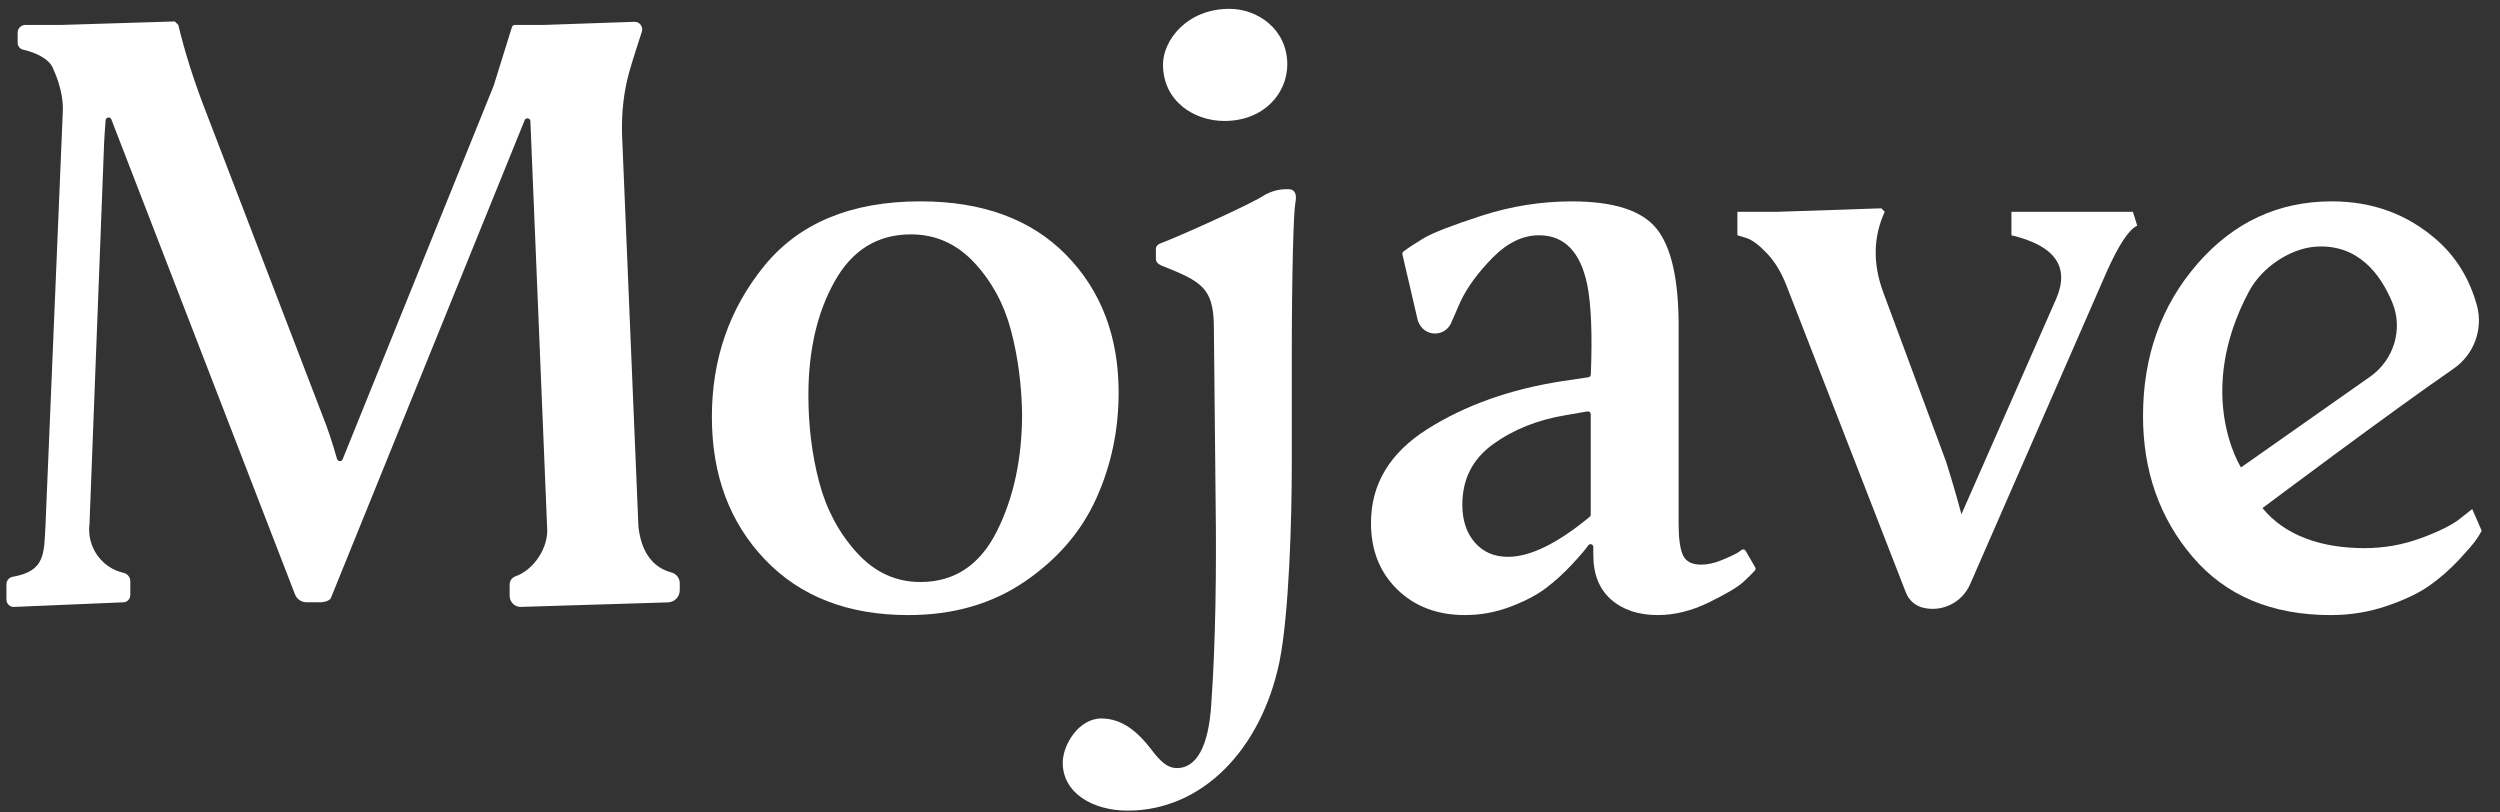 <?xml version="1.0" encoding="UTF-8"?>
<svg width="120px" height="39px" viewBox="0 0 120 39" version="1.1" xmlns="http://www.w3.org/2000/svg" xmlns:xlink="http://www.w3.org/1999/xlink">
    <rect x="0" y="0" width="120" height="39" fill="#333333" stroke="none"/>
    <!-- Generator: Sketch 56.3 (81716) - https://sketch.com -->
    <title>Logo/white</title>
    <desc>Created with Sketch.</desc>
    <g id="Homepage-desktop" stroke="none" stroke-width="1" fill="none" fill-rule="evenodd">
        <g id="Homepage/Desktop" transform="translate(-120, -3244)" fill="#FFFFFF">
            <g id="Footer" transform="translate(0, 3208)">
                <g id="Logo/White" transform="translate(120, 36)">
                    <g id="Logo">
                        <g>
                            <g>
                                <g>
                                    <path d="M111.177,11.838 C109.966,11.912 108.586,12.803 107.954,13.984 C105.312,18.925 107.567,22.436 107.567,22.436 L113.771,18.077 C114.899,17.284 115.362,15.803 114.832,14.523 C114.264,13.149 113.185,11.715 111.177,11.838 M102.865,19.97 C102.865,17.105 103.734,14.671 105.471,12.669 C107.208,10.667 109.36,9.665 111.924,9.665 C113.882,9.665 115.564,10.284 116.969,11.521 C117.899,12.34 118.539,13.385 118.891,14.658 C119.208,15.809 118.74,17.035 117.761,17.705 C114.812,19.73 108.599,24.388 108.599,24.388 C109.674,25.708 111.427,26.311 113.495,26.311 C114.433,26.311 115.336,26.151 116.204,25.831 C117.074,25.511 117.7,25.2 118.086,24.892 L118.666,24.434 L119.121,25.476 C119.065,25.589 118.976,25.734 118.851,25.914 C118.728,26.095 118.451,26.415 118.025,26.875 C117.597,27.332 117.129,27.743 116.619,28.105 C116.108,28.467 115.425,28.794 114.571,29.084 C113.715,29.377 112.819,29.524 111.882,29.524 C109.042,29.524 106.829,28.591 105.244,26.728 C103.658,24.865 102.865,22.612 102.865,19.97" id="Fill-195"></path>
                                    <path d="M84.248,27.229 L83.79,26.439 C83.751,26.37 83.662,26.352 83.598,26.396 L83.433,26.515 C83.429,26.518 83.426,26.52 83.422,26.522 C83.228,26.634 82.962,26.758 82.621,26.895 C82.276,27.034 81.952,27.103 81.649,27.103 C81.207,27.103 80.919,26.95 80.78,26.645 C80.642,26.339 80.574,25.839 80.574,25.143 L80.574,15.63 C80.574,13.407 80.221,11.855 79.519,10.98 C78.816,10.103 77.457,9.666 75.445,9.666 C73.982,9.666 72.542,9.895 71.123,10.353 C69.702,10.813 68.771,11.174 68.331,11.438 C67.928,11.68 67.605,11.892 67.363,12.075 C67.321,12.107 67.304,12.16 67.316,12.212 L68.059,15.402 C68.062,15.42 68.07,15.435 68.081,15.449 C68.203,15.776 68.514,16.009 68.881,16.009 C69.256,16.009 69.571,15.766 69.687,15.427 C69.687,15.427 69.689,15.426 69.689,15.426 L70.109,14.463 C70.44,13.768 70.958,13.066 71.66,12.355 C72.363,11.647 73.101,11.293 73.873,11.293 C75.086,11.293 75.859,12.085 76.189,13.67 C76.378,14.626 76.436,16.062 76.36,17.979 C76.358,18.043 76.309,18.099 76.246,18.108 L74.948,18.301 C72.466,18.69 70.322,19.456 68.517,20.595 C66.71,21.736 65.807,23.239 65.807,25.101 C65.807,26.409 66.228,27.473 67.069,28.293 C67.91,29.113 68.992,29.523 70.316,29.523 C71.061,29.523 71.784,29.392 72.488,29.127 C73.19,28.862 73.763,28.563 74.203,28.23 C74.644,27.896 75.065,27.514 75.465,27.082 C75.864,26.652 76.12,26.353 76.23,26.186 C76.232,26.185 76.233,26.182 76.234,26.181 C76.308,26.069 76.479,26.122 76.479,26.255 L76.479,26.645 C76.479,27.562 76.762,28.272 77.327,28.772 C77.891,29.273 78.642,29.523 79.581,29.523 C80.381,29.523 81.194,29.321 82.021,28.919 C82.848,28.515 83.4,28.188 83.676,27.938 C83.913,27.722 84.099,27.538 84.235,27.383 C84.273,27.341 84.276,27.279 84.248,27.229 L84.248,27.229 Z M76.355,24.703 C76.355,24.745 76.336,24.783 76.305,24.808 C74.755,26.089 73.448,26.728 72.383,26.728 C71.723,26.728 71.19,26.499 70.791,26.04 C70.392,25.581 70.192,24.976 70.192,24.226 C70.192,23.001 70.682,22.035 71.66,21.326 C72.639,20.618 73.804,20.152 75.155,19.928 L76.2,19.747 C76.28,19.733 76.355,19.796 76.355,19.879 L76.355,24.703 Z" id="Fill-197"></path>
                                    <path d="M0.309,28.78 L0.309,28.045 C0.309,27.867 0.436,27.716 0.609,27.686 C2.2,27.409 2.109,26.56 2.187,25.143 L3.014,5.369 C3.069,4.34 2.559,3.324 2.559,3.324 C2.559,3.324 2.447,2.703 1.098,2.38 C0.949,2.345 0.847,2.206 0.847,2.051 L0.847,1.567 C0.847,1.363 1.011,1.197 1.214,1.197 L2.932,1.197 L8.392,1.03 L8.557,1.197 C8.86,2.447 9.26,3.727 9.757,5.034 L15.505,20.012 C15.72,20.54 15.943,21.212 16.178,22.03 C16.217,22.16 16.397,22.171 16.447,22.045 L23.693,4.123 C23.695,4.119 23.696,4.114 23.697,4.111 L24.574,1.297 C24.593,1.237 24.647,1.197 24.709,1.197 L26.095,1.197 L30.451,1.047 C30.704,1.039 30.889,1.286 30.808,1.527 C30.63,2.067 30.349,2.93 30.189,3.512 C29.94,4.417 29.83,5.396 29.858,6.453 L30.644,25.269 C30.765,26.414 31.274,27.224 32.223,27.476 C32.458,27.538 32.628,27.746 32.628,27.991 L32.628,28.33 C32.628,28.646 32.378,28.905 32.065,28.914 L25.007,29.131 C24.709,29.14 24.463,28.899 24.463,28.599 L24.463,28.057 C24.463,27.874 24.581,27.72 24.751,27.66 C25.571,27.374 26.359,26.33 26.26,25.269 L25.459,5.817 C25.453,5.663 25.243,5.626 25.184,5.769 L15.885,28.698 C15.811,28.88 15.425,28.909 15.425,28.909 L14.711,28.909 C14.468,28.909 14.248,28.758 14.159,28.529 L5.345,5.731 C5.291,5.589 5.083,5.62 5.07,5.773 C5.041,6.137 5.017,6.489 4.999,6.829 L4.296,25.143 C4.154,26.252 4.883,27.263 5.932,27.497 C6.12,27.539 6.255,27.706 6.255,27.9 L6.255,28.564 C6.255,28.75 6.109,28.904 5.925,28.911 L0.672,29.132 C0.474,29.142 0.309,28.98 0.309,28.78" id="Fill-199"></path>
                                    <path d="M38.803,18.969 C38.803,20.443 38.975,21.834 39.32,23.141 C39.664,24.448 40.264,25.574 41.12,26.519 C41.974,27.465 42.993,27.937 44.18,27.937 C45.807,27.937 47.027,27.131 47.841,25.518 C48.654,23.905 49.061,22.015 49.061,19.844 C49.033,18.425 48.854,17.09 48.523,15.839 C48.191,14.588 47.606,13.51 46.766,12.606 C45.923,11.703 44.91,11.25 43.725,11.25 C42.126,11.25 40.906,12.001 40.065,13.503 C39.222,15.005 38.803,16.826 38.803,18.969 M36.714,26.854 C35.019,25.074 34.17,22.794 34.17,20.011 C34.17,17.23 35.012,14.811 36.693,12.752 C38.375,10.695 40.871,9.665 44.18,9.665 C47.158,9.665 49.488,10.519 51.17,12.231 C52.851,13.942 53.694,16.145 53.694,18.844 C53.694,20.651 53.335,22.348 52.618,23.932 C51.901,25.518 50.757,26.846 49.185,27.917 C47.613,28.988 45.752,29.524 43.601,29.524 C40.706,29.524 38.41,28.634 36.714,26.854" id="Fill-201"></path>
                                    <path d="M92.299,29.168 C91.929,29.076 91.626,28.809 91.487,28.453 L85.753,13.712 C85.505,13.073 85.188,12.551 84.802,12.148 C84.416,11.745 84.085,11.501 83.81,11.418 L83.395,11.292 L83.395,10.166 L85.34,10.166 L90.303,9.999 L90.468,10.166 C89.917,11.361 89.889,12.641 90.386,14.004 L93.405,22.14 C93.653,22.918 93.902,23.766 94.149,24.684 L98.699,14.338 C99.361,12.808 98.643,11.793 96.549,11.292 L96.549,10.166 L102.38,10.166 L102.587,10.833 C102.201,11 101.718,11.724 101.14,13.002 L94.567,28.041 C94.182,28.922 93.226,29.398 92.299,29.168" id="Fill-203"></path>
                                    <path d="M62.006,22.315 C62.006,24.868 61.879,29.464 61.415,31.762 C60.529,36.017 57.676,38.91 54.132,38.91 C52.445,38.91 51.011,38.06 51.011,36.613 C51.011,35.761 51.77,34.486 52.867,34.486 C53.879,34.486 54.638,35.166 55.229,35.932 C55.736,36.613 56.073,36.868 56.495,36.868 C57.423,36.868 58.014,35.847 58.14,33.804 C58.351,30.91 58.393,27.252 58.351,24.187 L58.267,15.804 C58.267,14.017 57.845,13.592 56.158,12.912 L55.736,12.741 C55.566,12.655 55.482,12.57 55.482,12.401 L55.482,11.975 C55.482,11.804 55.566,11.72 55.82,11.635 C56.411,11.422 60.149,9.762 60.74,9.336 C61.246,9.081 61.584,9.081 61.837,9.081 C62.174,9.081 62.259,9.336 62.174,9.762 C62.09,10.188 62.006,13.167 62.006,17.039 L62.006,22.315 Z" id="Fill-205"></path>
                                    <path d="M58.765,5.806 C57.336,5.806 55.824,4.874 55.824,3.094 C55.824,1.95 56.957,0.424 59.016,0.424 C60.361,0.424 61.79,1.399 61.79,3.094 C61.79,4.45 60.698,5.806 58.765,5.806" id="Fill-207"></path>
                                </g>
                            </g>
                        </g>
                    </g>
                </g>
            </g>
        </g>
    </g>
</svg>